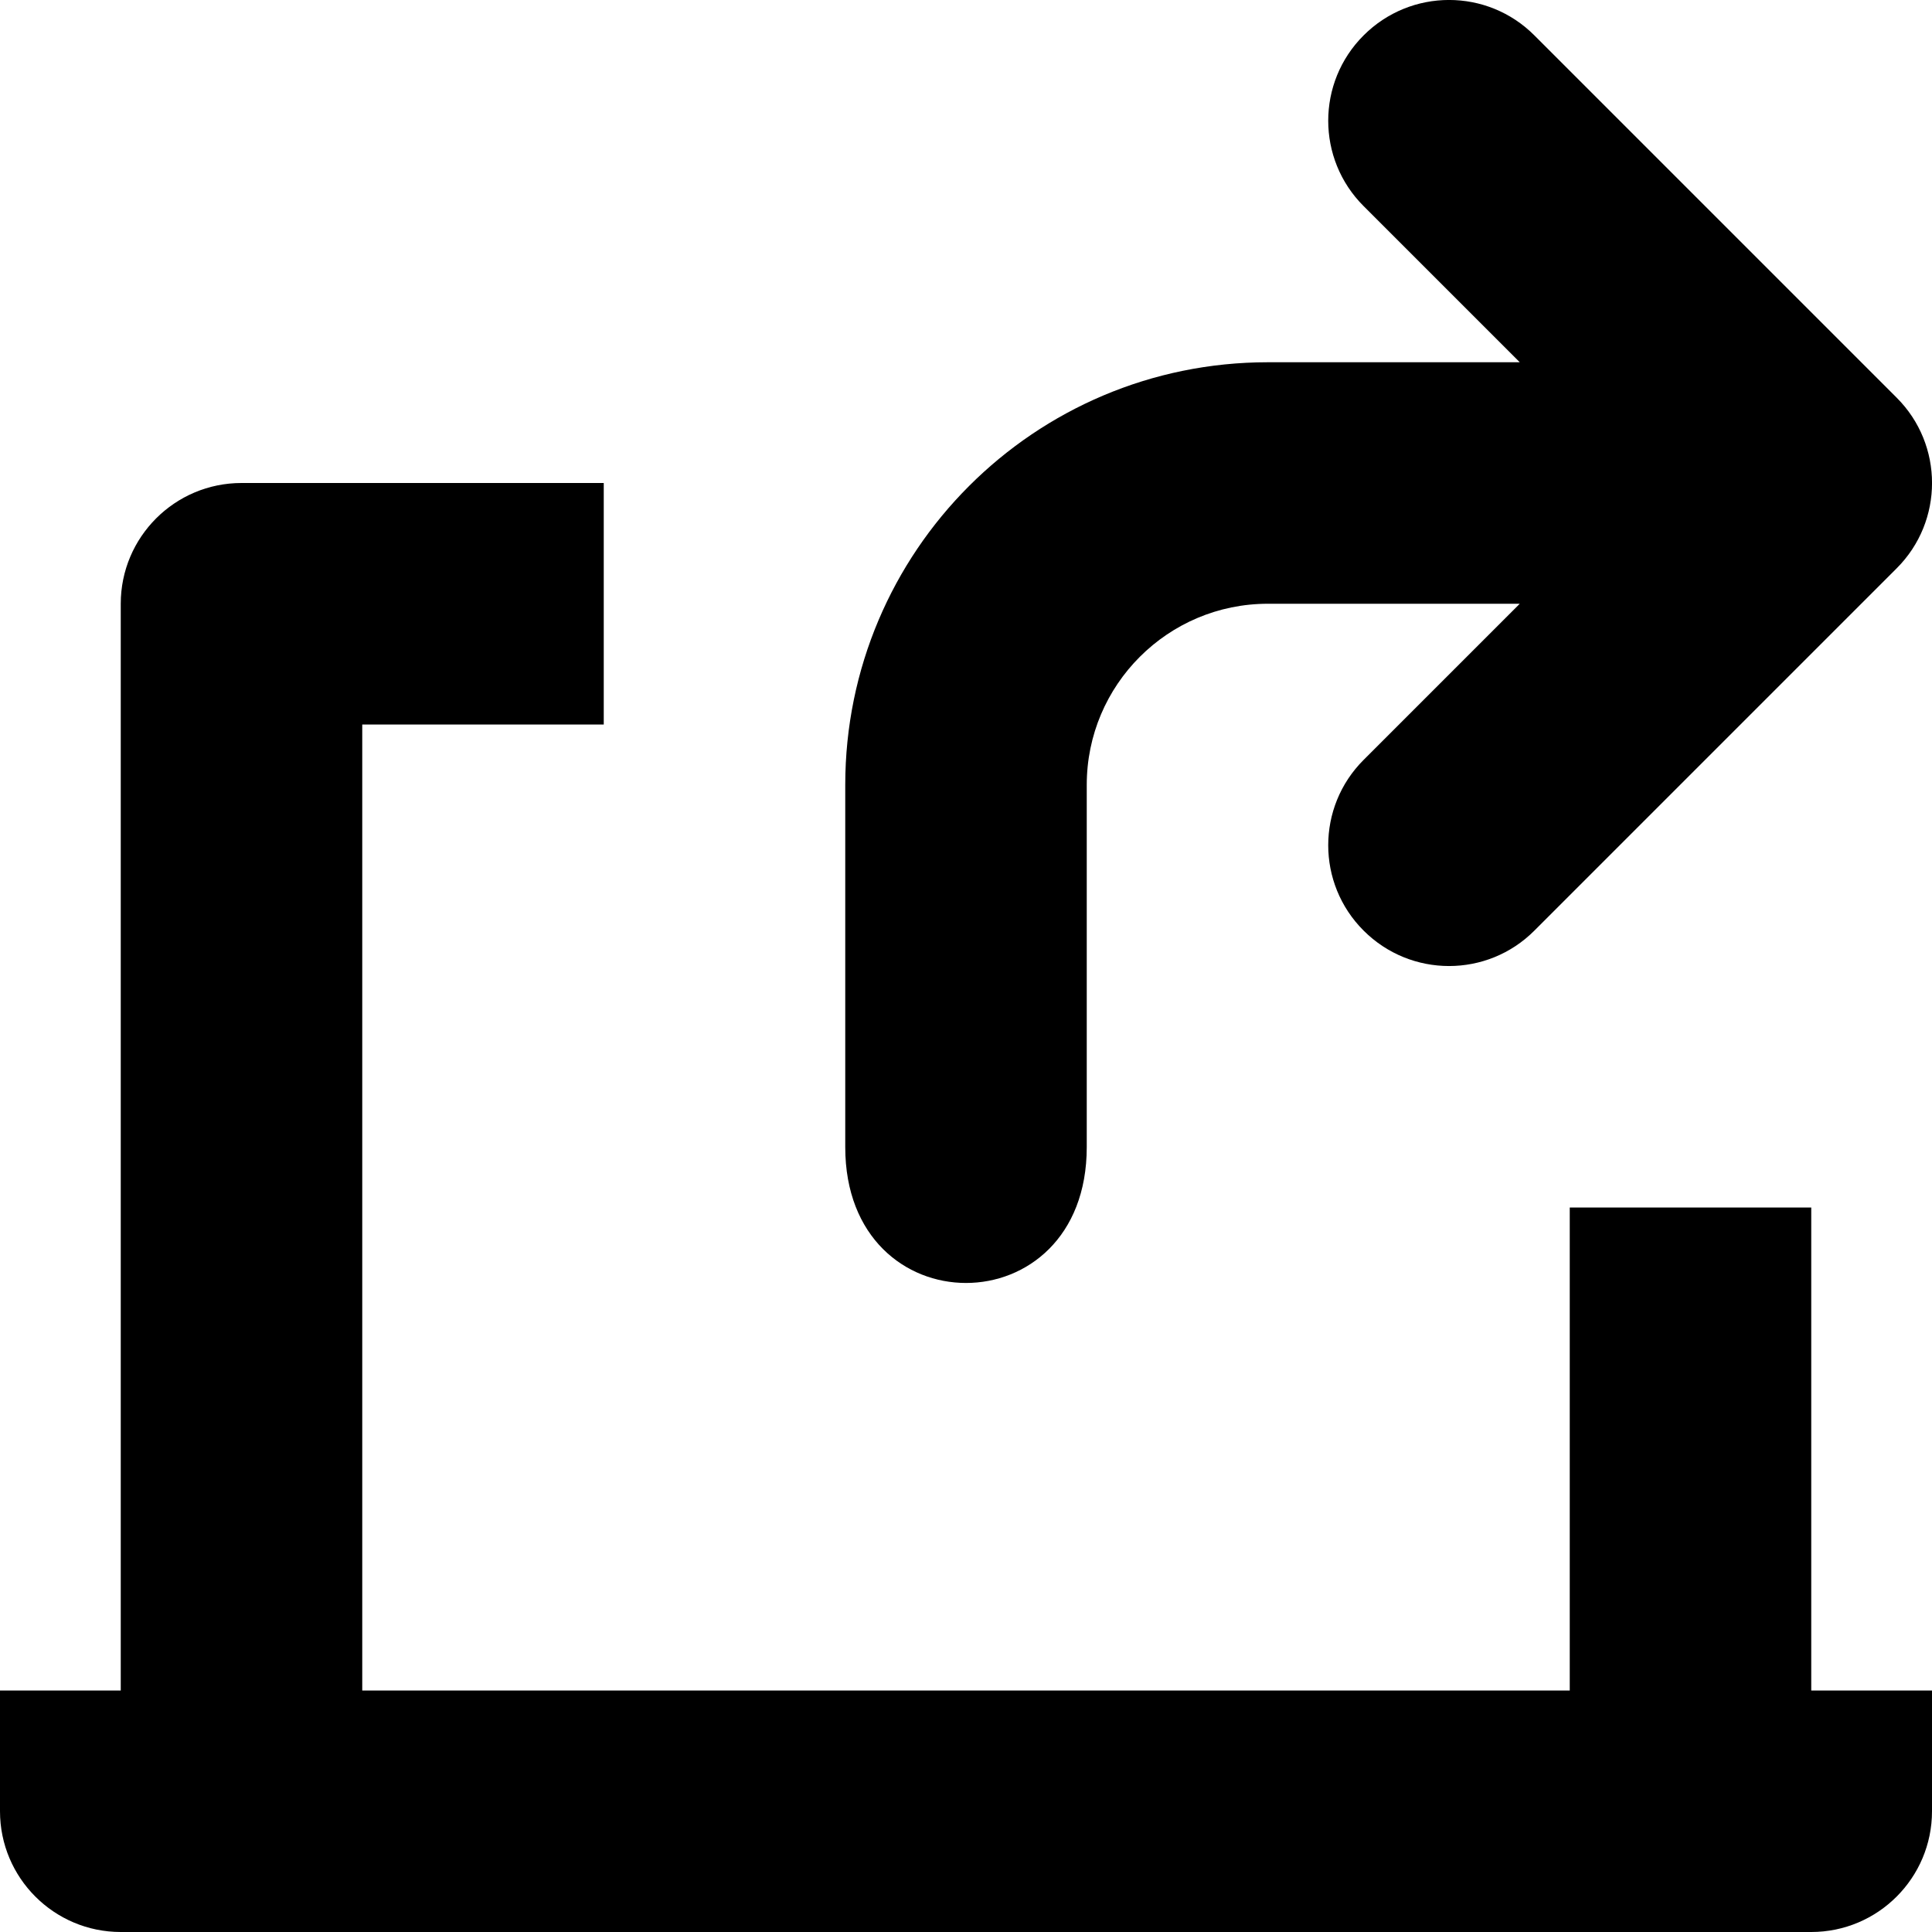 <svg width="16" height="16" viewBox="0 0 16 16" fill="none" xmlns="http://www.w3.org/2000/svg">
<path d="M15.707 4.707C16.098 4.317 16.098 3.683 15.707 3.293L12.707 0.293C12.317 -0.098 11.684 -0.098 11.293 0.293C10.902 0.683 10.902 1.317 11.293 1.707L12.586 3H10.5C8.567 3 7 4.567 7 6.5V9.5C7 11 9 11 9 9.5L9 6.5C9 5.672 9.672 5 10.5 5L12.586 5L11.293 6.293C10.902 6.683 10.902 7.317 11.293 7.707C11.684 8.098 12.317 8.098 12.707 7.707L15.707 4.707Z" fill="black"/>
<path d="M2 4H5V6H3V14H13V10H15V14H16V15C16 15.552 15.552 16 15 16H1C0.448 16 0 15.552 0 15V14H1V5C1 4.448 1.448 4 2 4Z" fill="black"/>
</svg>

